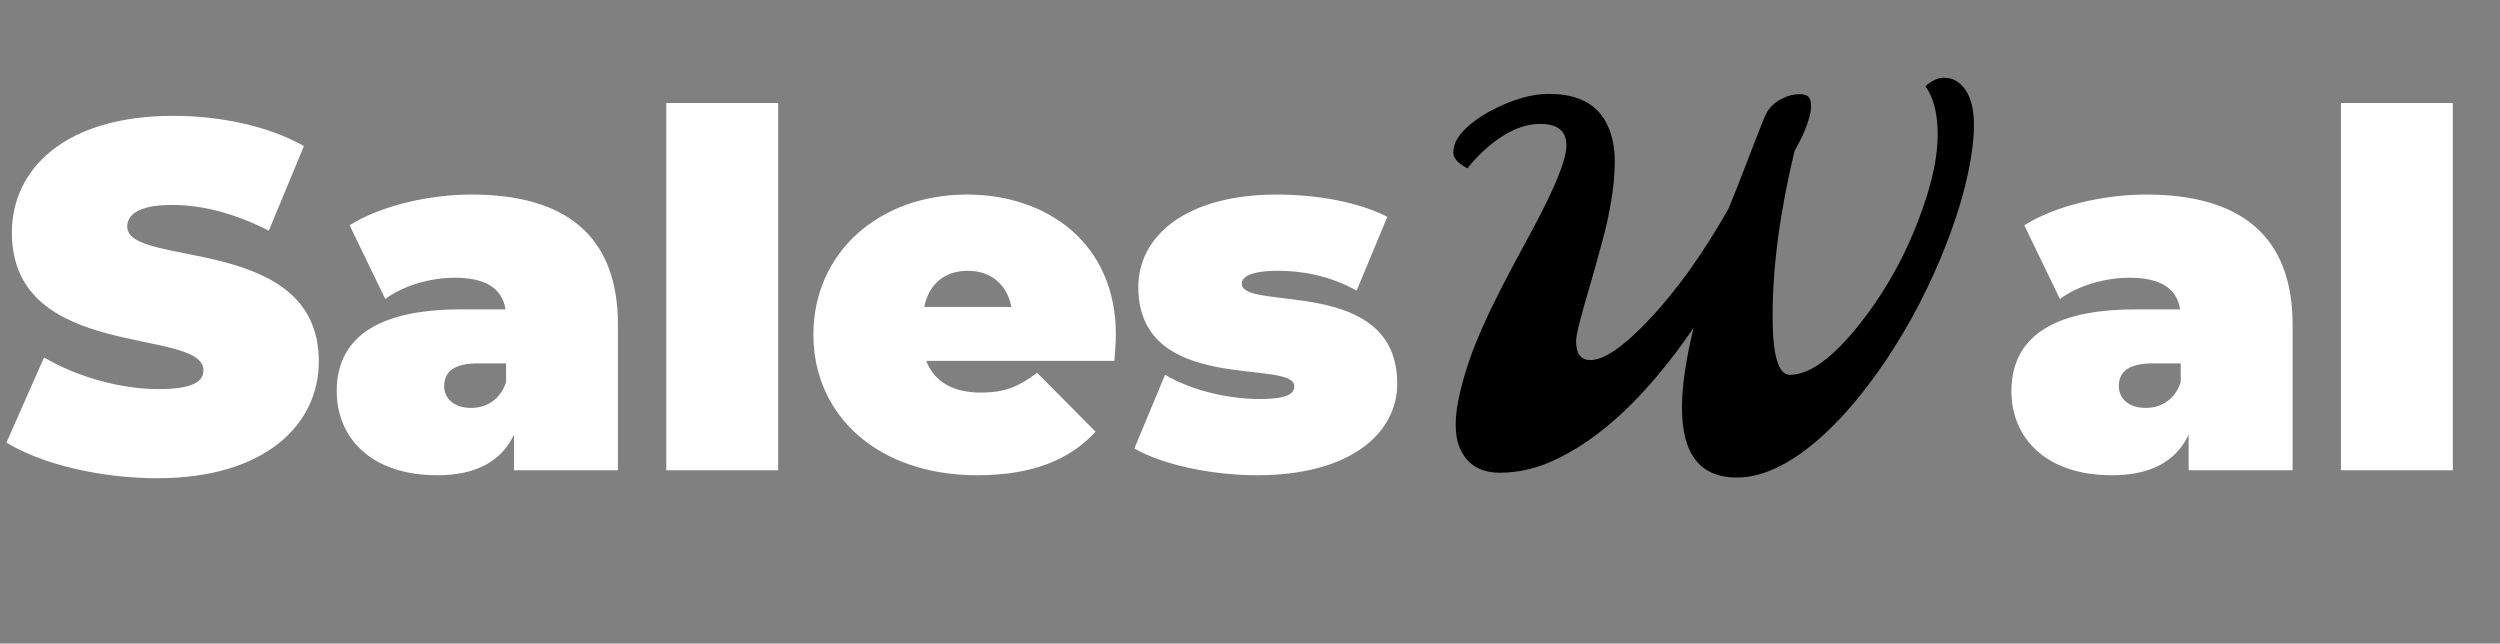 <svg width="101" height="26" viewBox="0 0 101 26" fill="none" xmlns="http://www.w3.org/2000/svg">
<rect x="0" y="0" width="101" height="26" fill="#808080" stroke="none"/>
<path d="M6.36 19.32C4.02 19.32 1.66 18.74 0.26 17.88L1.78 14.44C3.1 15.22 4.86 15.72 6.4 15.72C7.74 15.72 8.22 15.44 8.22 14.96C8.22 13.2 0.48 14.62 0.48 9.4C0.48 6.8 2.66 4.68 7 4.68C8.88 4.68 10.82 5.08 12.28 5.9L10.86 9.32C9.48 8.62 8.18 8.28 6.96 8.28C5.58 8.28 5.14 8.68 5.14 9.16C5.14 10.84 12.88 9.44 12.88 14.6C12.88 17.16 10.7 19.32 6.36 19.32ZM19.044 7.86C22.805 7.86 24.965 9.48 24.965 13.12V19H20.765V17.56C20.244 18.66 19.204 19.2 17.665 19.2C14.985 19.2 13.604 17.68 13.604 15.8C13.604 13.68 15.204 12.5 18.605 12.5H20.424C20.285 11.66 19.645 11.22 18.364 11.22C17.384 11.22 16.285 11.54 15.565 12.08L14.124 9.1C15.405 8.3 17.345 7.86 19.044 7.86ZM19.024 16.48C19.645 16.48 20.204 16.16 20.445 15.44V14.68H19.325C18.364 14.68 17.945 15 17.945 15.6C17.945 16.1 18.345 16.48 19.024 16.48ZM26.918 19V4.16H31.438V19H26.918ZM45.081 13.52C45.081 13.84 45.041 14.26 45.021 14.58H37.421C37.741 15.42 38.501 15.86 39.621 15.86C40.621 15.86 41.181 15.6 41.901 15.06L44.261 17.44C43.201 18.6 41.661 19.2 39.481 19.2C35.461 19.2 32.861 16.78 32.861 13.52C32.861 10.2 35.521 7.86 39.061 7.86C42.301 7.86 45.081 9.82 45.081 13.52ZM39.101 10.94C38.161 10.94 37.521 11.48 37.341 12.4H40.861C40.681 11.48 40.021 10.94 39.101 10.94ZM50.788 19.2C48.908 19.2 46.948 18.76 45.828 18.12L47.068 15.14C48.108 15.76 49.588 16.12 50.888 16.12C51.988 16.12 52.288 15.92 52.288 15.6C52.288 14.48 45.988 15.98 45.988 11.6C45.988 9.54 47.908 7.86 51.588 7.86C53.188 7.86 54.888 8.16 56.048 8.76L54.808 11.74C53.688 11.12 52.568 10.94 51.648 10.94C50.488 10.94 50.168 11.2 50.168 11.46C50.168 12.6 56.448 11.12 56.448 15.5C56.448 17.48 54.588 19.2 50.788 19.2ZM86.701 7.86C90.461 7.86 92.621 9.48 92.621 13.12V19H88.421V17.56C87.901 18.66 86.861 19.2 85.321 19.2C82.641 19.2 81.261 17.68 81.261 15.8C81.261 13.68 82.861 12.5 86.261 12.5H88.081C87.941 11.66 87.301 11.22 86.021 11.22C85.041 11.22 83.941 11.54 83.221 12.08L81.781 9.1C83.061 8.3 85.001 7.86 86.701 7.86ZM86.681 16.48C87.301 16.48 87.861 16.16 88.101 15.44V14.68H86.981C86.021 14.68 85.601 15 85.601 15.6C85.601 16.1 86.001 16.48 86.681 16.48ZM94.574 19V4.16H99.094V19H94.574Z" fill="white"/>
<path d="M70.168 19.293C68.69 19.293 67.951 18.352 67.951 16.471C67.951 15.611 68.107 14.537 68.42 13.248C66.545 15.982 64.634 17.779 62.688 18.639C61.997 18.945 61.301 19.098 60.598 19.098C59.764 19.098 59.211 18.733 58.938 18.004C58.853 17.789 58.81 17.496 58.81 17.125C58.81 16.754 58.876 16.301 59.006 15.768C59.136 15.227 59.305 14.684 59.514 14.137C59.728 13.583 59.969 13.03 60.236 12.477C60.51 11.917 60.786 11.373 61.066 10.846C61.353 10.312 61.63 9.798 61.897 9.303C62.821 7.59 63.283 6.448 63.283 5.875C63.283 5.296 62.932 5.006 62.228 5.006C61.441 5.006 60.624 5.419 59.777 6.246C59.569 6.454 59.406 6.64 59.289 6.803C58.905 6.601 58.713 6.393 58.713 6.178C58.713 5.963 58.772 5.764 58.889 5.582C59.012 5.393 59.175 5.214 59.377 5.045C59.585 4.869 59.82 4.706 60.08 4.557C60.347 4.407 60.624 4.273 60.91 4.156C61.516 3.915 62.059 3.795 62.541 3.795C62.56 3.795 62.577 3.795 62.59 3.795C63.781 3.795 64.569 4.225 64.953 5.084C65.142 5.494 65.236 5.966 65.236 6.5C65.236 7.034 65.188 7.577 65.09 8.131C64.999 8.684 64.872 9.254 64.709 9.84C64.553 10.419 64.4 10.966 64.25 11.48C63.866 12.77 63.674 13.534 63.674 13.775C63.674 14.29 63.866 14.547 64.25 14.547C64.803 14.547 65.598 14 66.633 12.906C67.746 11.721 68.814 10.227 69.836 8.424C70.064 7.87 70.334 7.184 70.647 6.363C70.966 5.536 71.171 5.012 71.262 4.791C71.353 4.563 71.463 4.387 71.594 4.264C71.724 4.14 71.861 4.046 72.004 3.98C72.232 3.863 72.466 3.805 72.707 3.805C72.948 3.805 73.091 3.883 73.137 4.039C73.182 4.195 73.179 4.387 73.127 4.615C73.023 5.064 72.814 5.556 72.502 6.09C71.909 8.551 71.613 10.777 71.613 12.77C71.613 14.352 71.844 15.143 72.307 15.143C73.114 15.143 74.068 14.443 75.168 13.043C76.229 11.695 77.059 10.172 77.658 8.473C78.075 7.301 78.283 6.292 78.283 5.445C78.283 4.592 78.117 3.938 77.785 3.482C78.052 3.255 78.296 3.141 78.518 3.141C78.745 3.141 78.934 3.196 79.084 3.307C79.24 3.411 79.367 3.551 79.465 3.727C79.654 4.059 79.748 4.498 79.748 5.045C79.748 5.592 79.67 6.236 79.514 6.979C79.357 7.721 79.136 8.486 78.85 9.273C78.57 10.061 78.234 10.859 77.844 11.666C77.46 12.467 77.033 13.238 76.564 13.98C76.102 14.723 75.607 15.416 75.08 16.061C74.559 16.705 74.022 17.268 73.469 17.75C72.284 18.779 71.184 19.293 70.168 19.293Z" fill="black"/>
</svg>
